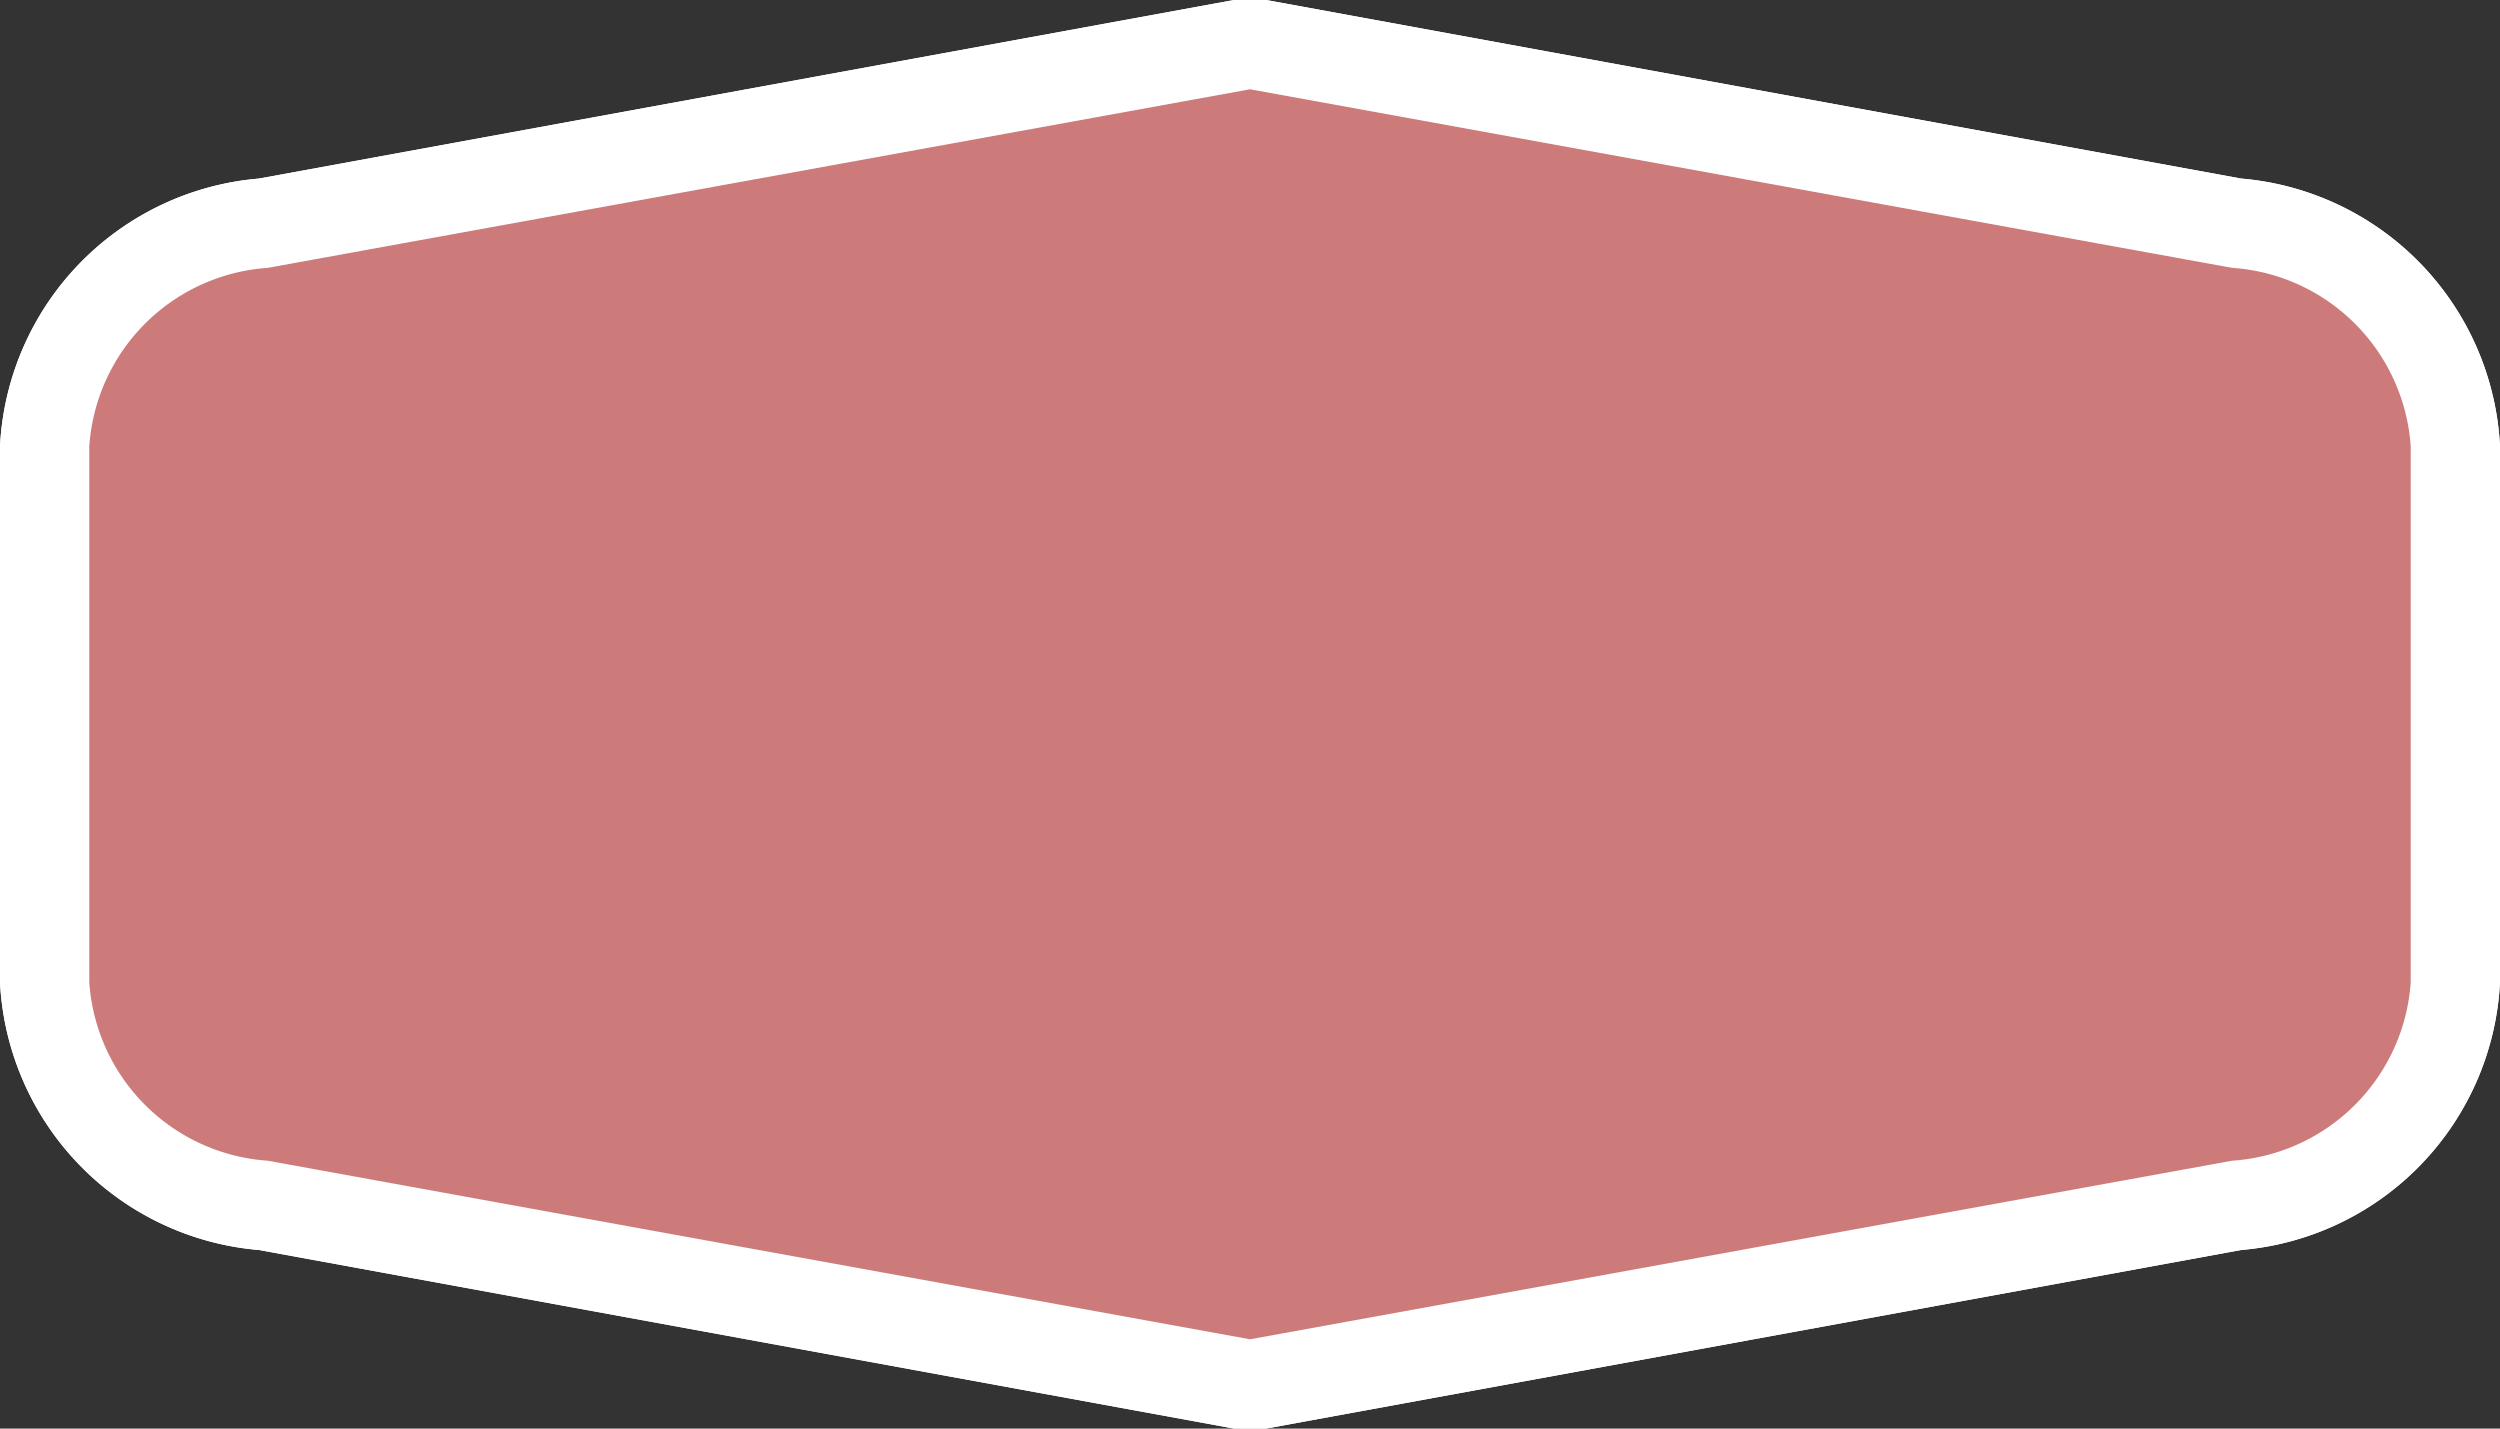 <svg xmlns="http://www.w3.org/2000/svg" viewBox="0 0 28 16" height="16" width="28"><rect x="0" y="0" width="28" height="16" fill="#333333" stroke="none"/><title>ch-motorway-3.svg</title><g><g><path fill="#cc7a7a" d="M2.9,13.49A2.61,2.61,0,0,1,.5,11V5A2.63,2.63,0,0,1,3,2.5l11-2,11.1,2A2.61,2.61,0,0,1,27.5,5v6A2.63,2.63,0,0,1,25,13.5l-11,2Z"></path><path fill="#ffffff" d="M14,1,25,3a2.15,2.15,0,0,1,2,2v6a2.15,2.15,0,0,1-2,2L14,15,3,13a2.15,2.15,0,0,1-2-2V5A2.15,2.15,0,0,1,3,3L14,1m0-1-.18,0L2.9,2A3.17,3.17,0,0,0,0,5v6a3.17,3.17,0,0,0,2.9,3l10.92,2L14,16l.18,0L25.1,14A3.17,3.17,0,0,0,28,11V5a3.17,3.17,0,0,0-2.9-3L14.18,0,14,0Z"></path></g><g><path fill="#cc7a7a" d="M2.9,13.49A2.61,2.61,0,0,1,.5,11V5A2.63,2.63,0,0,1,3,2.5l11-2,11.1,2A2.61,2.61,0,0,1,27.5,5v6A2.63,2.63,0,0,1,25,13.5l-11,2Z"></path><path fill="#ffffff" d="M14,1,25,3a2.15,2.15,0,0,1,2,2v6a2.15,2.15,0,0,1-2,2L14,15,3,13a2.15,2.15,0,0,1-2-2V5A2.15,2.15,0,0,1,3,3L14,1m0-1-.18,0L2.9,2A3.17,3.17,0,0,0,0,5v6a3.17,3.17,0,0,0,2.9,3l10.92,2L14,16l.18,0L25.1,14A3.17,3.17,0,0,0,28,11V5a3.17,3.17,0,0,0-2.9-3L14.18,0,14,0Z"></path></g></g></svg>